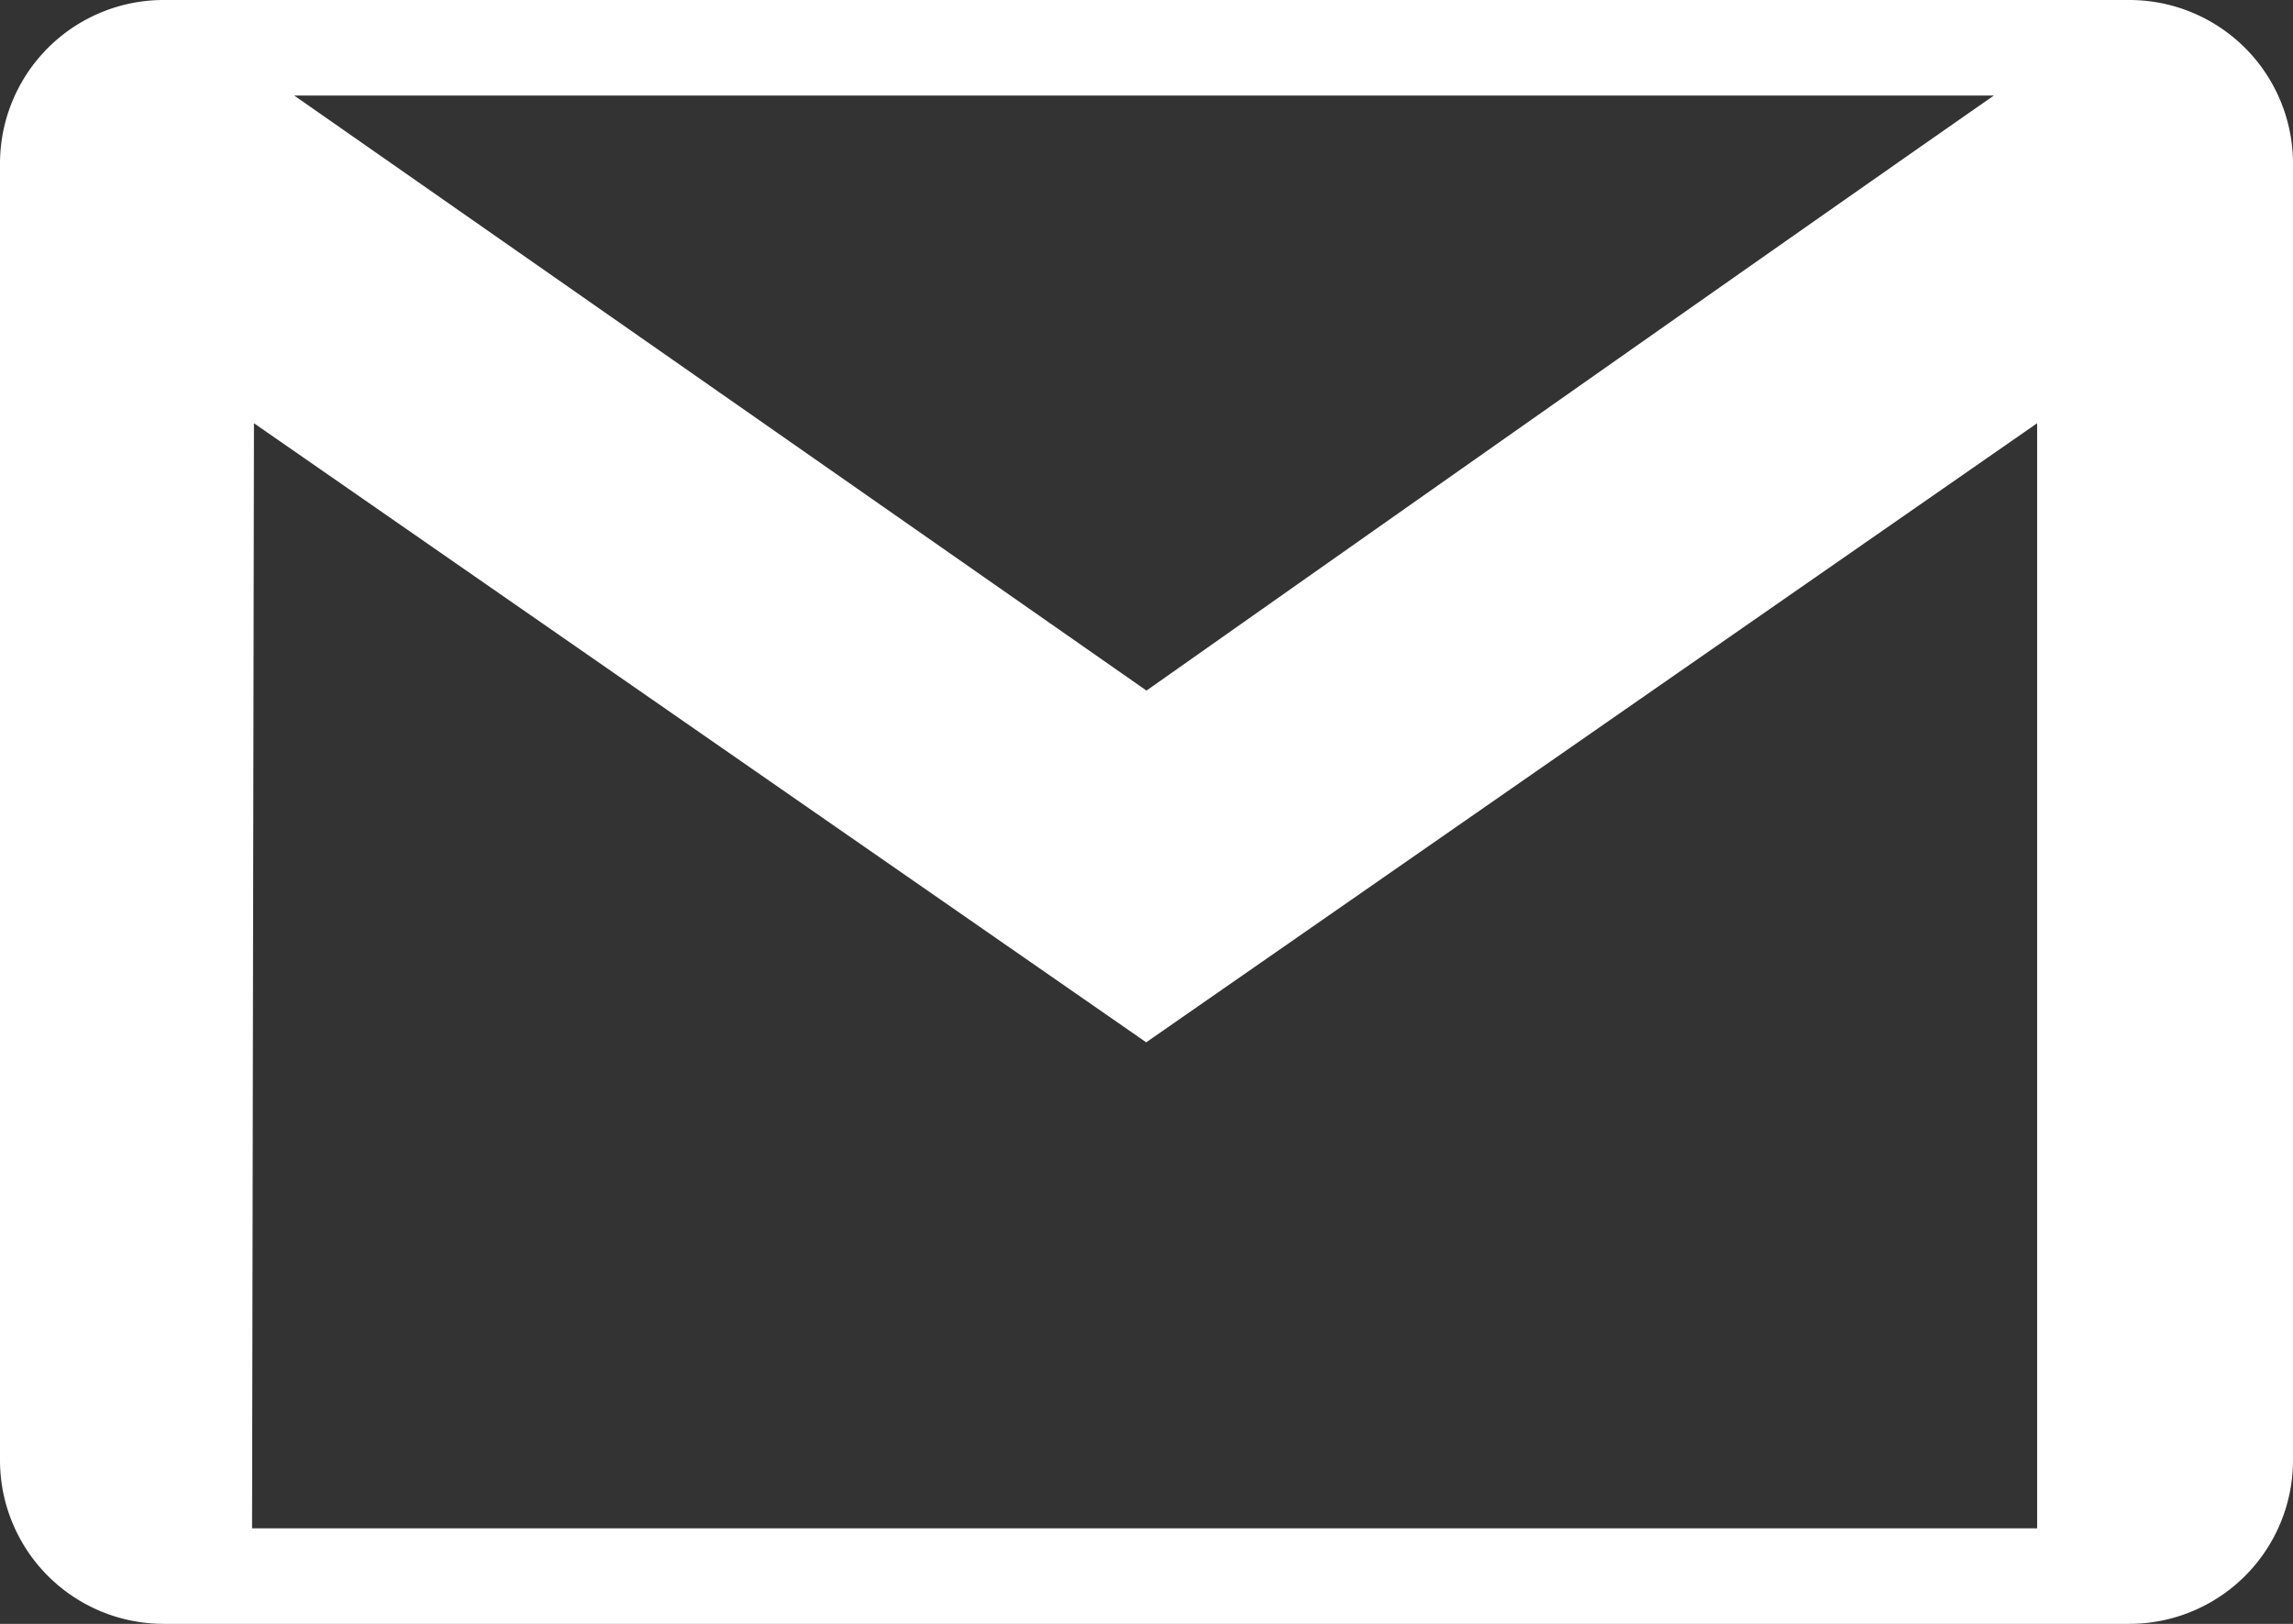 <svg xmlns="http://www.w3.org/2000/svg" width="27.782" height="19.679" viewBox="0 0 27.782 19.679">
  <rect x="0" y="0" width="27.782" height="19.679" fill="#333333" stroke="none"/>
  <path id="iconmonstr-gmail-1" d="M25.8,23.679H1.982A1.983,1.983,0,0,1,0,21.7V5.982A1.983,1.983,0,0,1,1.982,4H25.8a1.983,1.983,0,0,1,1.982,1.982V21.7A1.983,1.983,0,0,1,25.8,23.679ZM13.891,16.634,3.077,9.129,3.054,22.521H24.682V9.129l-10.791,7.5ZM24.158,5.158H3.565l10.326,7.211S21.128,7.268,24.158,5.158Z" transform="translate(0 -4)" fill="#fff" fill-rule="evenodd"/>
</svg>
